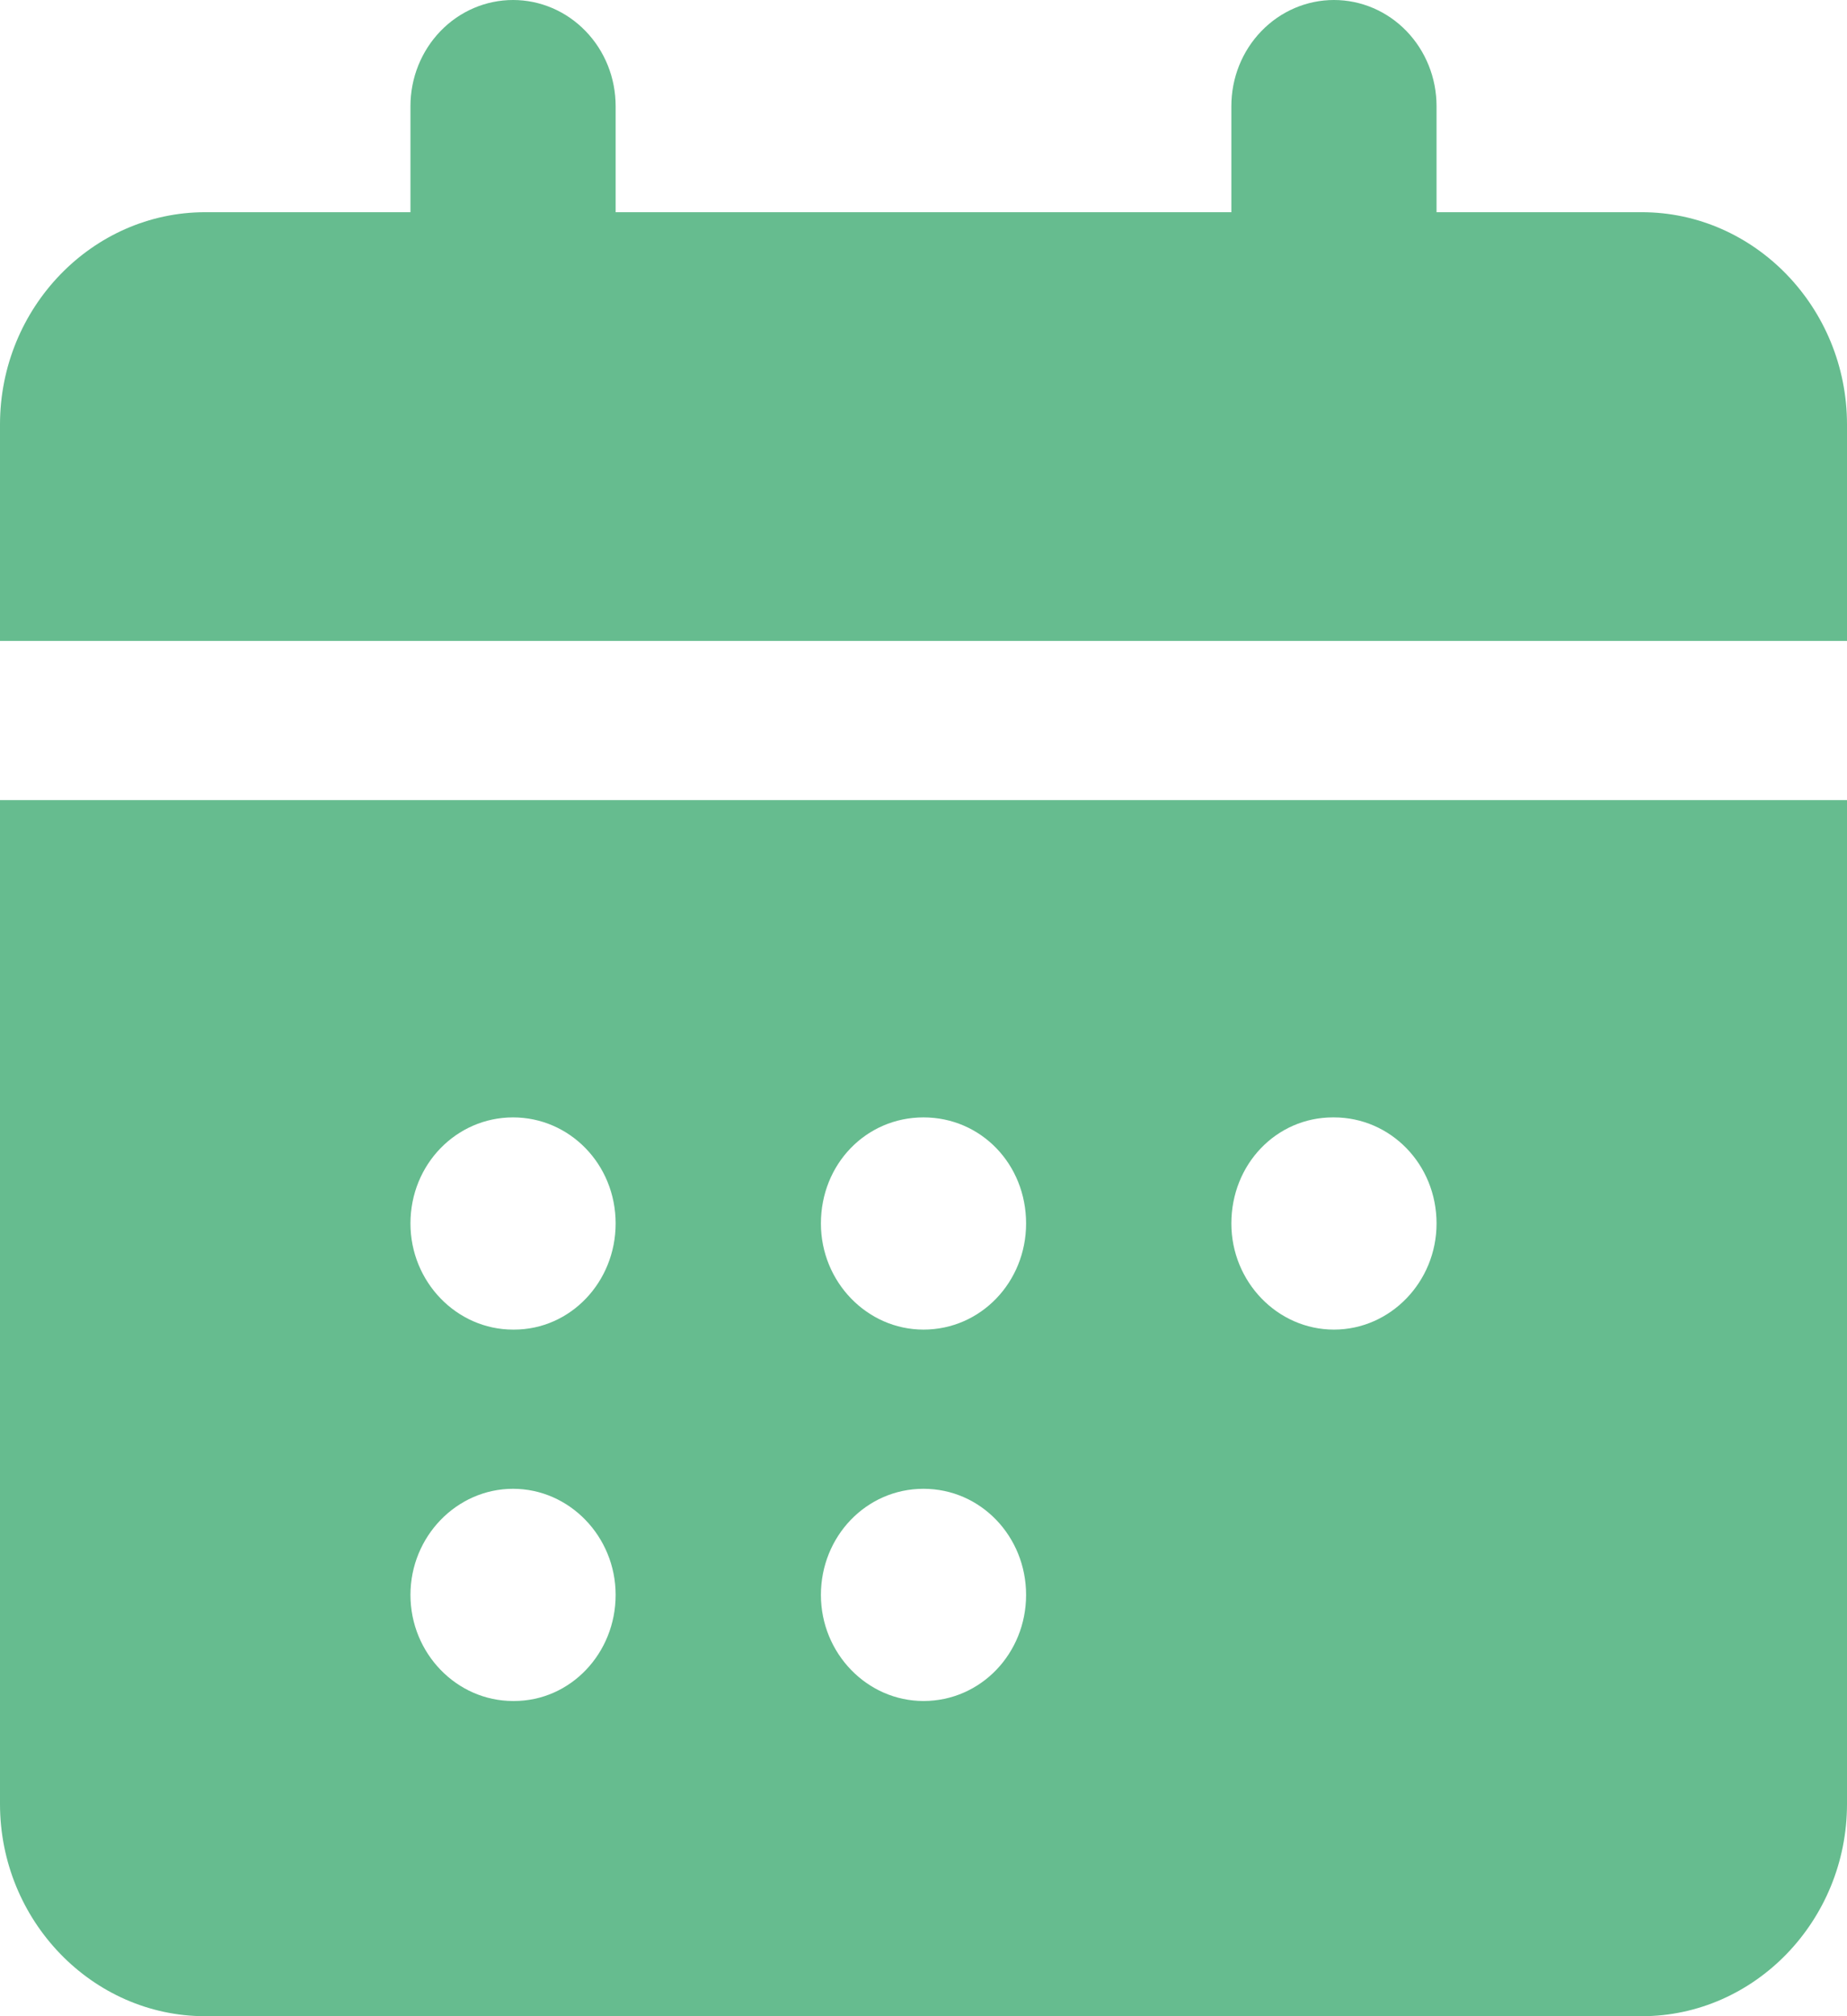 <svg width="22" height="24" viewBox="0 0 22 24" fill="none" xmlns="http://www.w3.org/2000/svg">
<path d="M19.556 2.526H17.111V1.263C17.111 0.928 16.982 0.607 16.753 0.37C16.524 0.133 16.213 0 15.889 0C15.565 0 15.254 0.133 15.025 0.37C14.795 0.607 14.667 0.928 14.667 1.263V2.526H7.333V1.263C7.333 0.928 7.205 0.607 6.975 0.37C6.746 0.133 6.435 0 6.111 0C5.787 0 5.476 0.133 5.247 0.37C5.018 0.607 4.889 0.928 4.889 1.263V2.526H2.444C1.1 2.526 0 3.663 0 5.053V7.629H22V5.053C22 3.663 20.9 2.526 19.556 2.526ZM19.556 9.524H0V21.474C0 22.863 1.1 24 2.444 24H19.556C20.9 24 22 22.863 22 21.474V9.524H19.556ZM15.877 13.301H15.889C16.561 13.301 17.111 13.857 17.111 14.564C17.111 15.259 16.561 15.827 15.889 15.827C15.217 15.827 14.667 15.259 14.667 14.564C14.667 13.857 15.204 13.301 15.877 13.301ZM11 13.301C11.684 13.301 12.222 13.857 12.222 14.564C12.222 15.259 11.684 15.827 11 15.827C10.328 15.827 9.778 15.259 9.778 14.564C9.778 13.857 10.316 13.301 11 13.301ZM11 17.722C11.684 17.722 12.222 18.291 12.222 18.985C12.222 19.68 11.684 20.248 11 20.248C10.328 20.248 9.778 19.68 9.778 18.985C9.778 18.291 10.316 17.722 11 17.722ZM6.111 13.301C6.783 13.301 7.333 13.857 7.333 14.564C7.333 15.259 6.796 15.827 6.123 15.827H6.111C5.439 15.827 4.889 15.259 4.889 14.564C4.889 13.857 5.439 13.301 6.111 13.301ZM6.111 17.722C6.783 17.722 7.333 18.291 7.333 18.985C7.333 19.68 6.796 20.248 6.123 20.248H6.111C5.439 20.248 4.889 19.68 4.889 18.985C4.889 18.291 5.439 17.722 6.111 17.722Z" fill="#66BC8F"/>
</svg>
